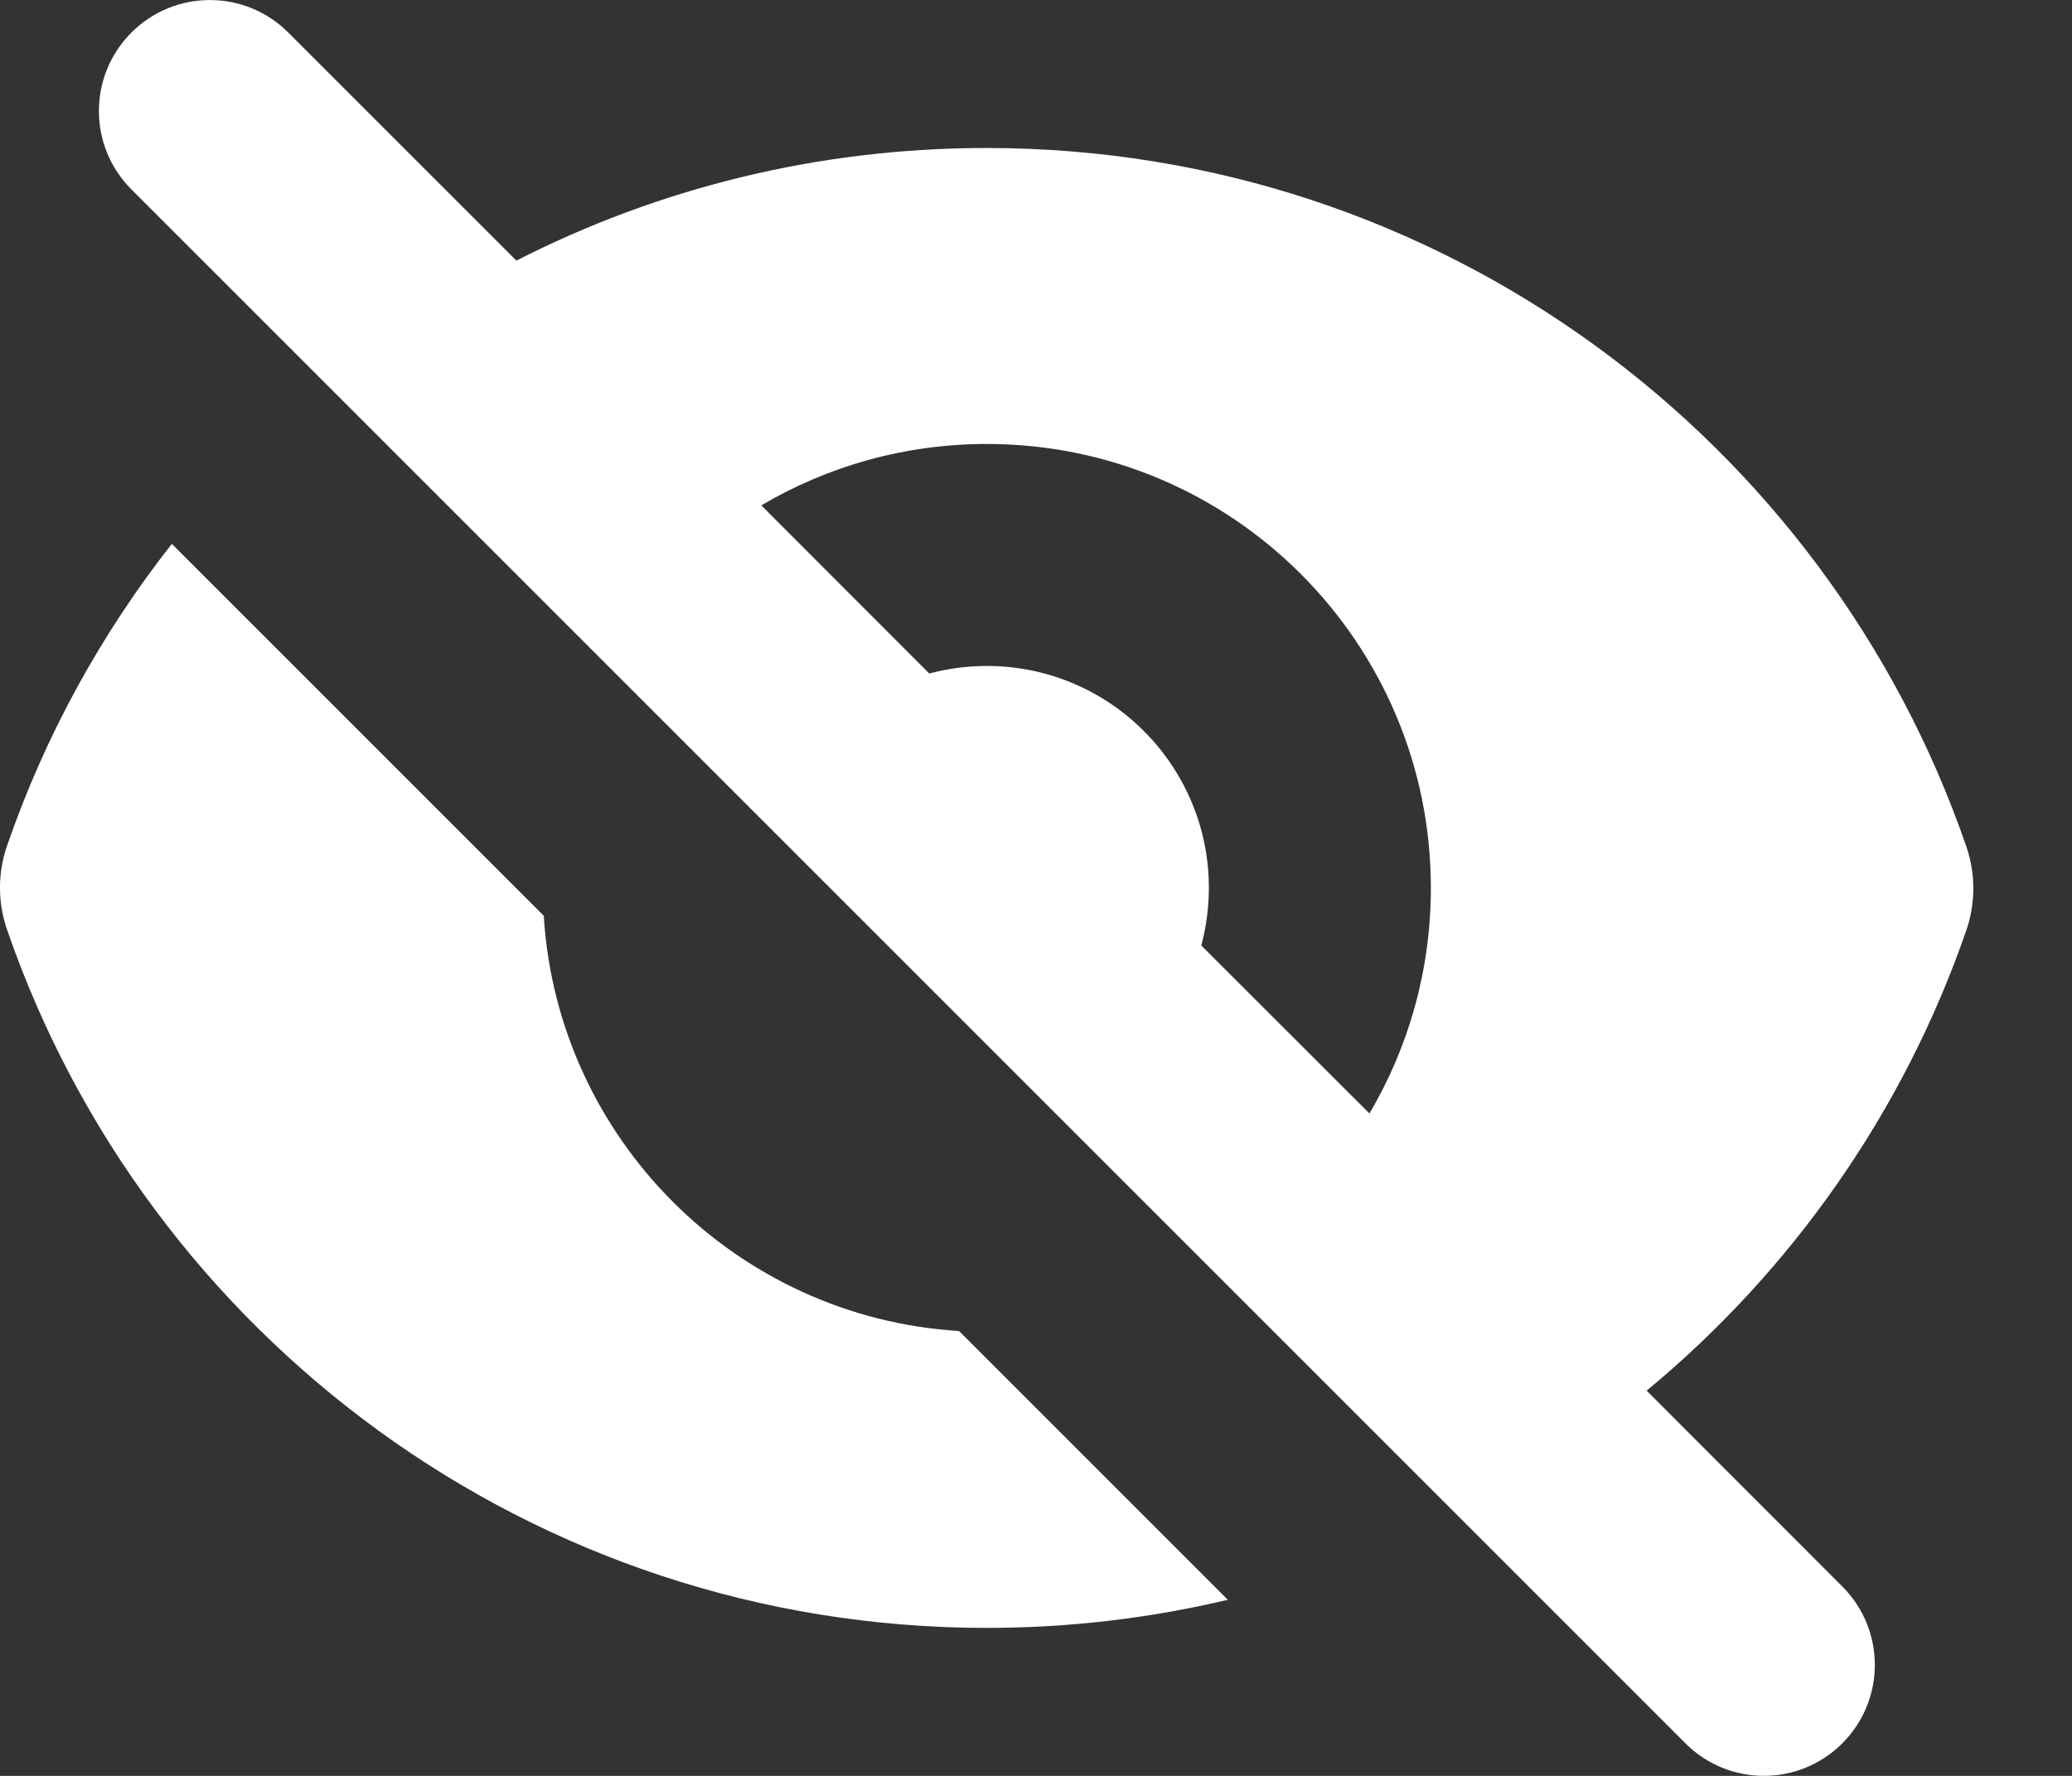 <svg width="14" height="12" viewBox="0 0 14 12" fill="none" xmlns="http://www.w3.org/2000/svg">
<rect x="0" y="0" width="14" height="12" fill="#333333" stroke="none"/>
<path fill-rule="evenodd" clip-rule="evenodd" d="M1.948 0.22C1.655 -0.073 1.181 -0.073 0.888 0.22C0.595 0.513 0.595 0.987 0.888 1.28L11.388 11.78C11.681 12.073 12.155 12.073 12.448 11.78C12.741 11.487 12.741 11.013 12.448 10.72L11.126 9.397C12.106 8.586 12.862 7.514 13.286 6.286C13.349 6.103 13.349 5.903 13.286 5.72C12.34 2.973 9.733 1 6.666 1C5.522 1 4.443 1.274 3.489 1.761L1.948 0.22ZM5.144 3.415L6.279 4.551C6.403 4.518 6.534 4.5 6.668 4.5C7.496 4.5 8.168 5.172 8.168 6C8.168 6.134 8.15 6.265 8.117 6.389L9.253 7.524C9.517 7.077 9.668 6.556 9.668 6C9.668 4.343 8.325 3 6.668 3C6.112 3 5.591 3.151 5.144 3.415Z" fill="#FFFFFF"/>
<path d="M6.48 8.994L8.296 10.81C7.773 10.934 7.228 11 6.667 11C3.6 11 0.993 9.027 0.047 6.28C-0.016 6.097 -0.016 5.897 0.048 5.714C0.305 4.969 0.684 4.282 1.161 3.675L3.674 6.188C3.767 7.695 4.973 8.901 6.48 8.994Z" fill="#FFFFFF"/>
</svg>
